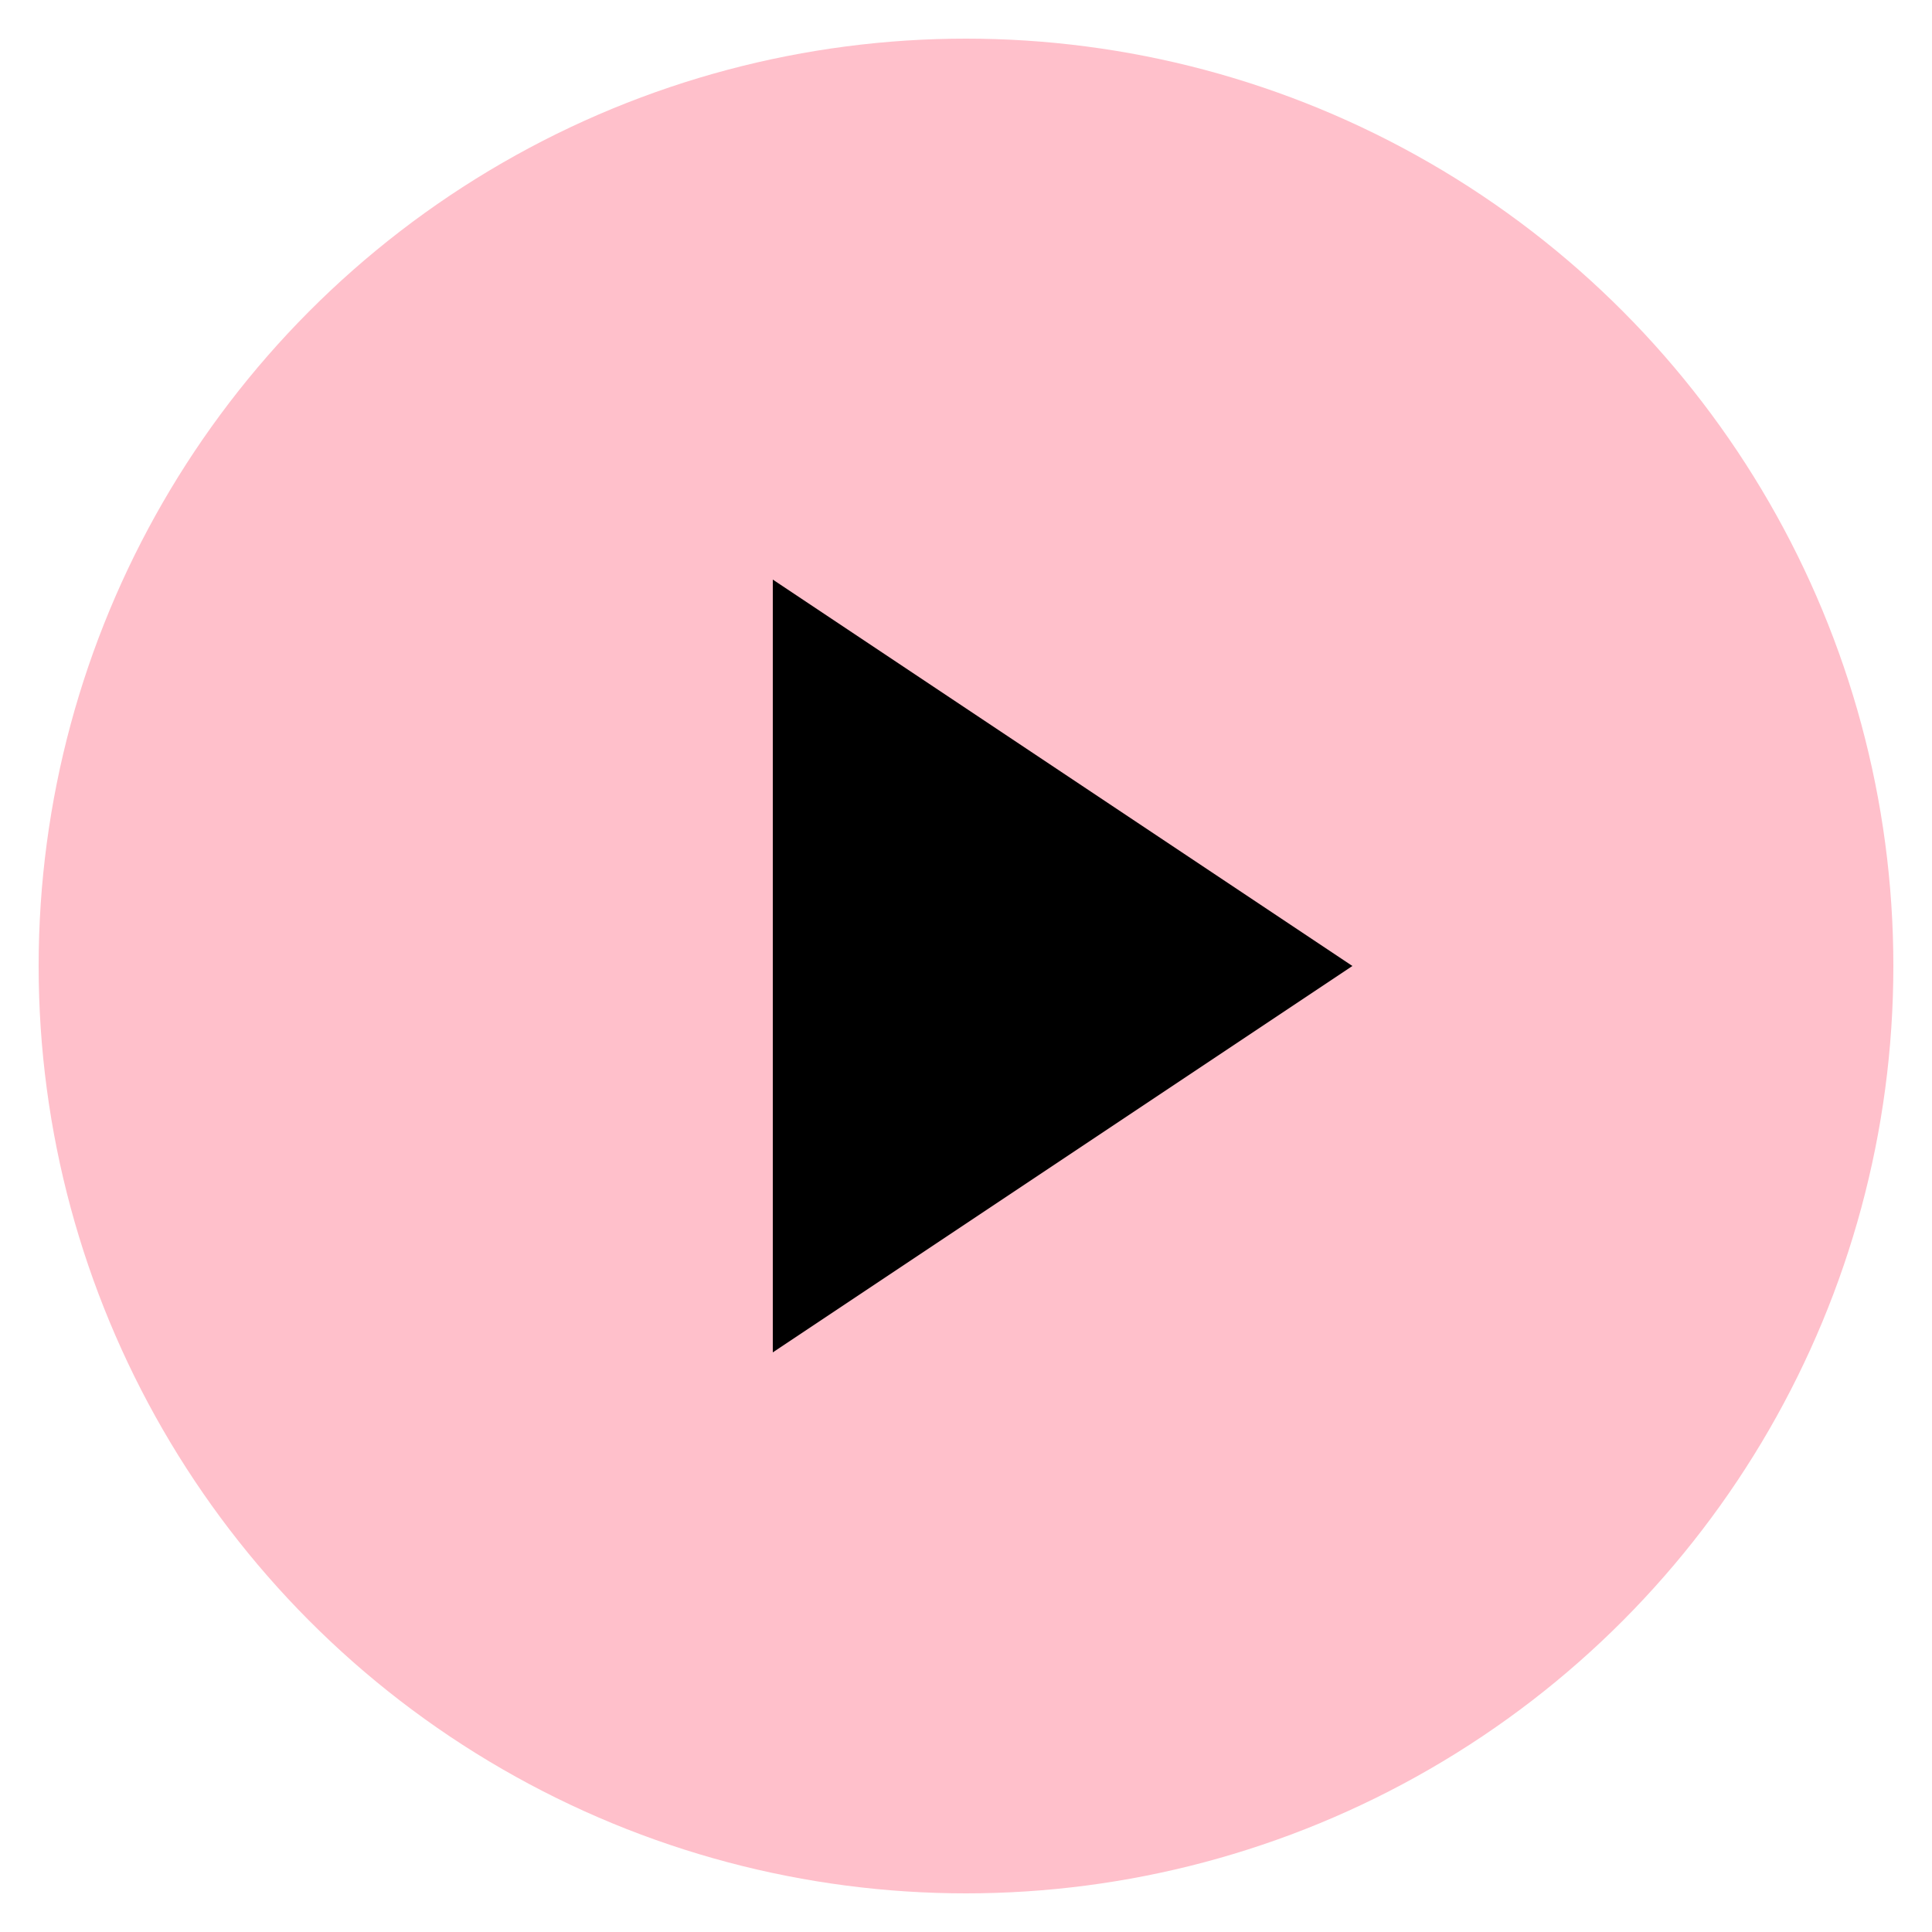<svg
  width="100"
  height="100"
  xmlns="http://www.w3.org/2000/svg"                                                                                                                                                                                                   
  viewBox="0 0 100 100"
   > 
  <circle cx="50" cy="50" r="48" fill="pink  " />
  <polygon points="40,30 40,70 70,50" fill="black" />
</svg>